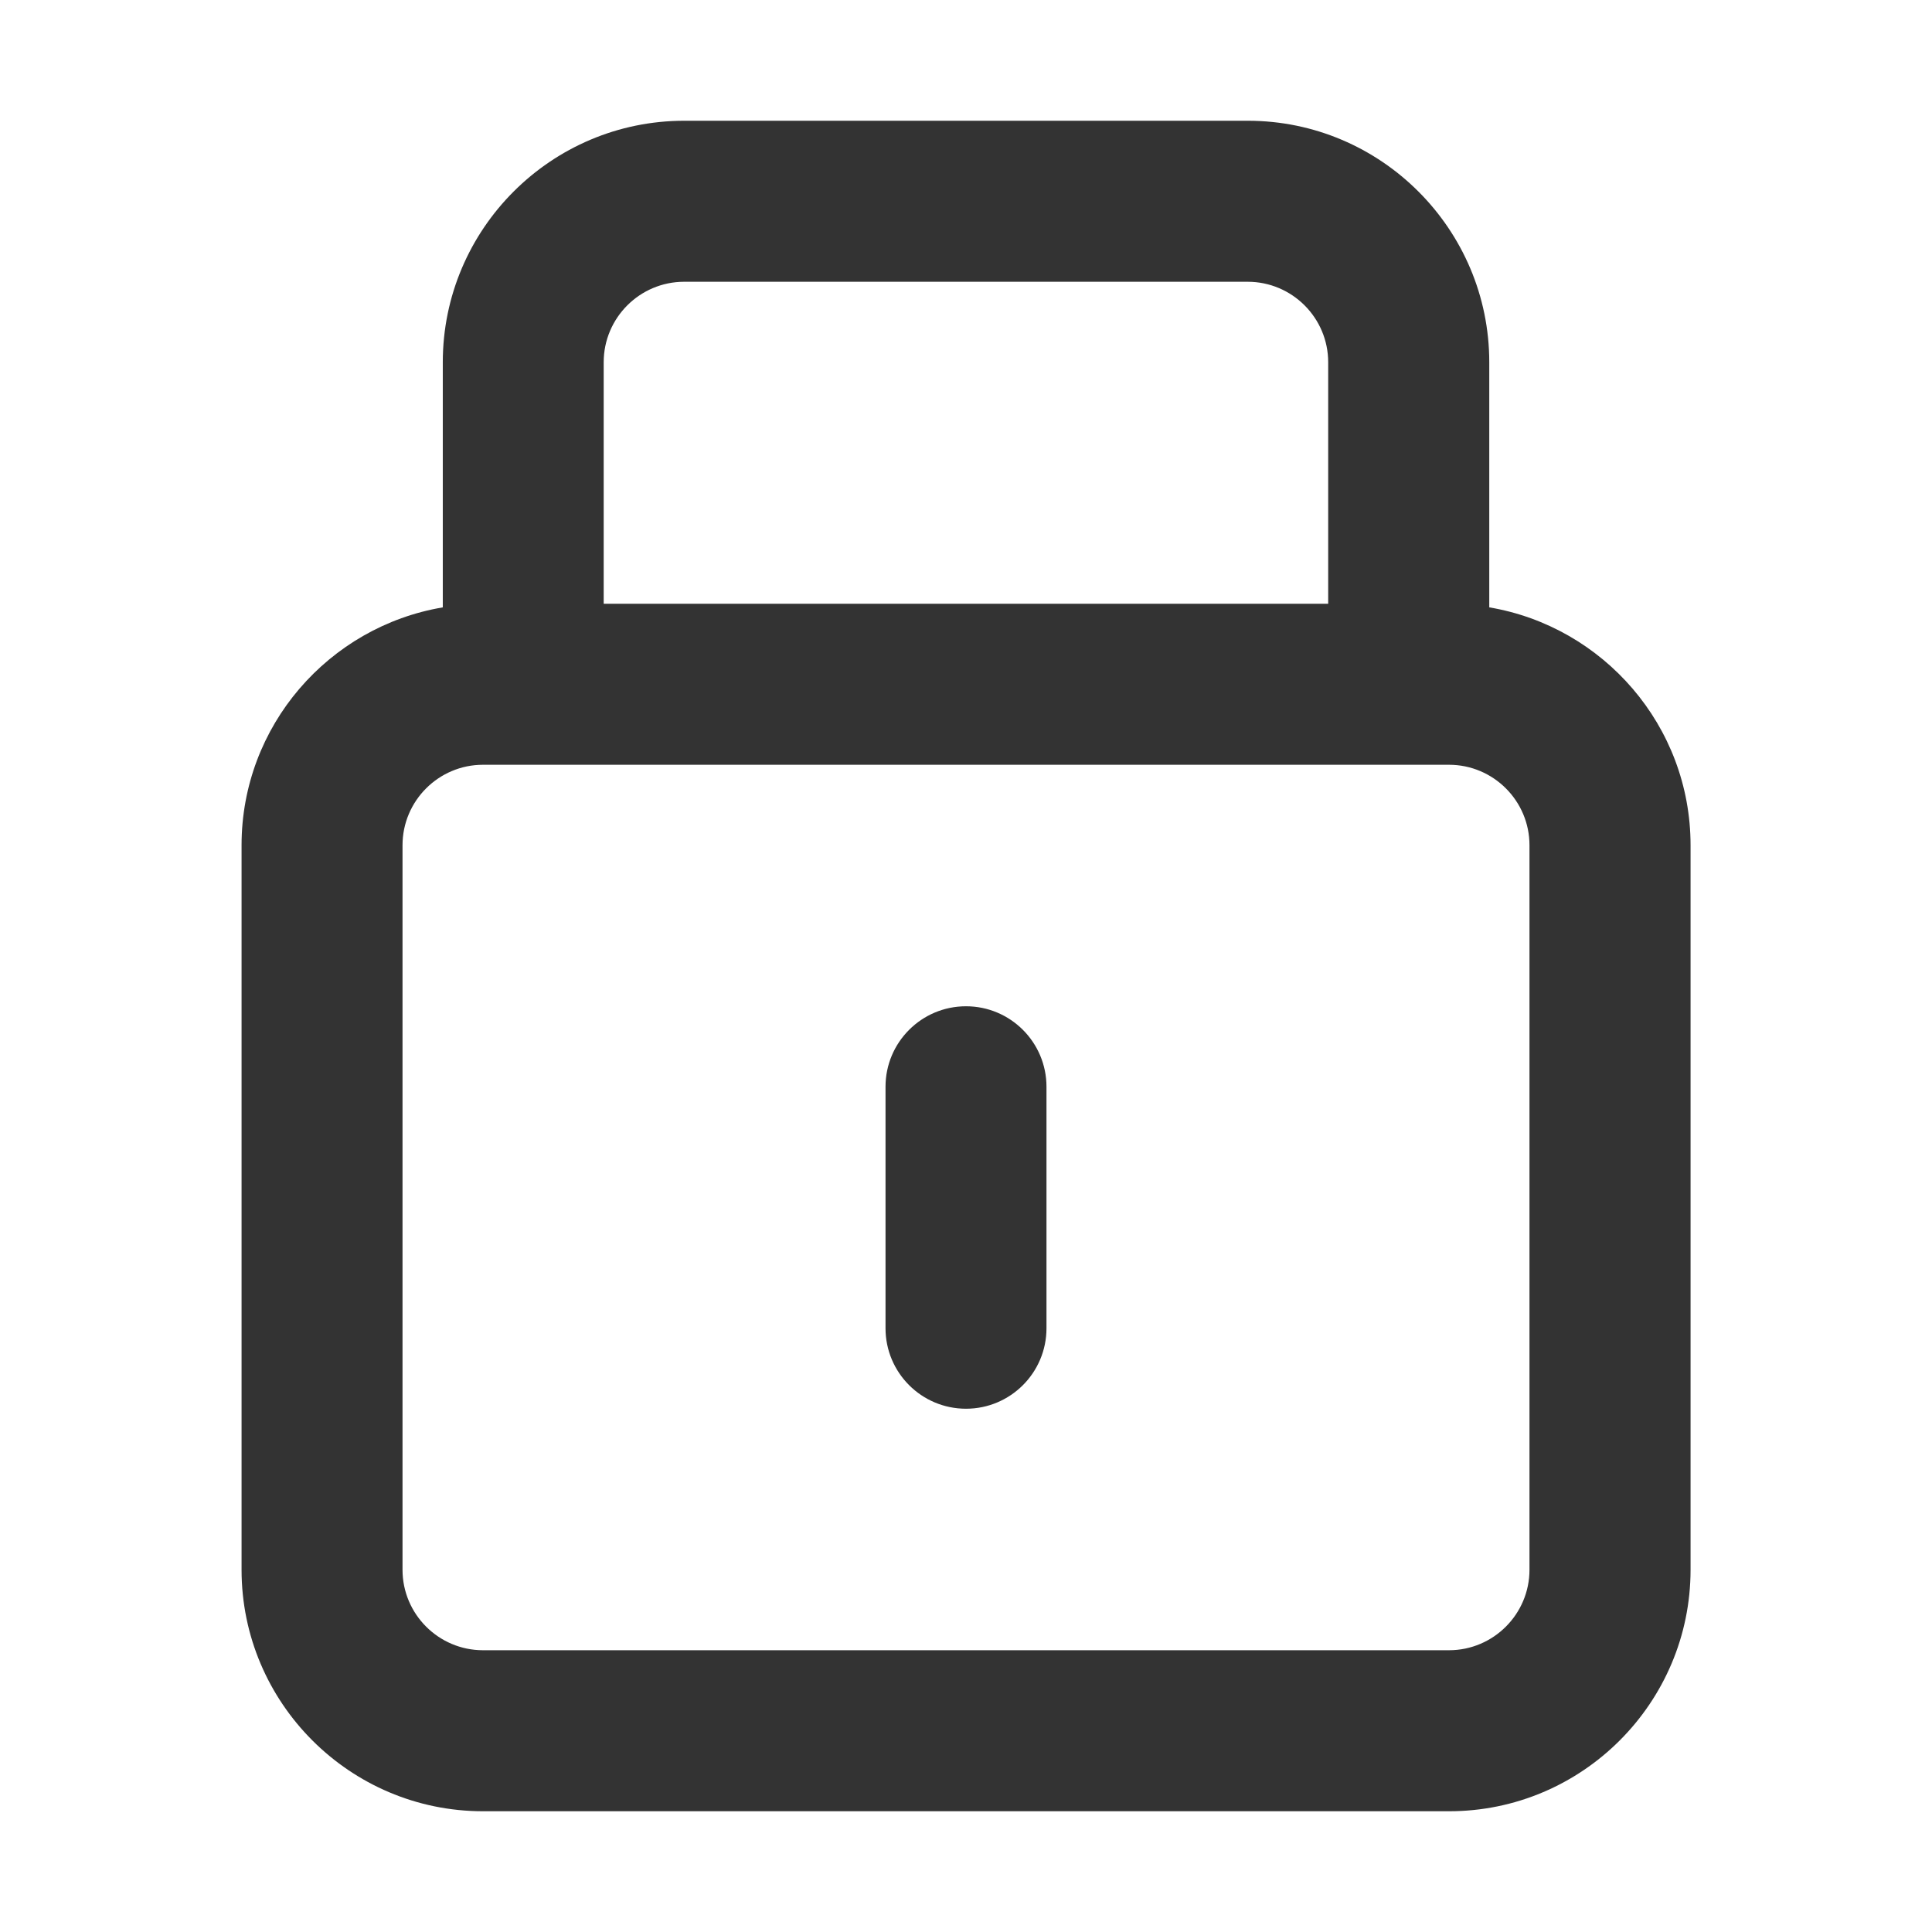 <?xml version="1.0" encoding="utf-8"?>
<!-- Generated by IcoMoon.io -->
<!DOCTYPE svg PUBLIC "-//W3C//DTD SVG 1.1//EN" "http://www.w3.org/Graphics/SVG/1.1/DTD/svg11.dtd">
<svg version="1.1" xmlns="http://www.w3.org/2000/svg" xmlns:xlink="http://www.w3.org/1999/xlink" width="32" height="32" viewBox="0 0 32 32">
<path fill="#333333" d="M16 16.667c-0.736 0-1.333 0.597-1.333 1.333v4c0 0.736 0.597 1.333 1.333 1.333s1.333-0.597 1.333-1.333v-4c0-0.736-0.597-1.333-1.333-1.333z"></path>
<path fill="#333333" d="M24.667 10.060v-4.060c0-2.205-1.794-4-4-4h-9.333c-2.206 0-4 1.795-4 4v4.060c-1.889 0.319-3.333 1.962-3.333 3.94v12c0 2.205 1.794 4 4 4h16c2.206 0 4-1.795 4-4v-12c0-1.978-1.445-3.621-3.333-3.94zM11.333 4.667h9.333c0.735 0 1.333 0.598 1.333 1.333v4h-12v-4c0-0.735 0.598-1.333 1.333-1.333zM25.333 26c0 0.735-0.598 1.333-1.333 1.333h-16c-0.735 0-1.333-0.598-1.333-1.333v-12c0-0.735 0.598-1.333 1.333-1.333h16c0.735 0 1.333 0.598 1.333 1.333v12z"></path>
</svg>
